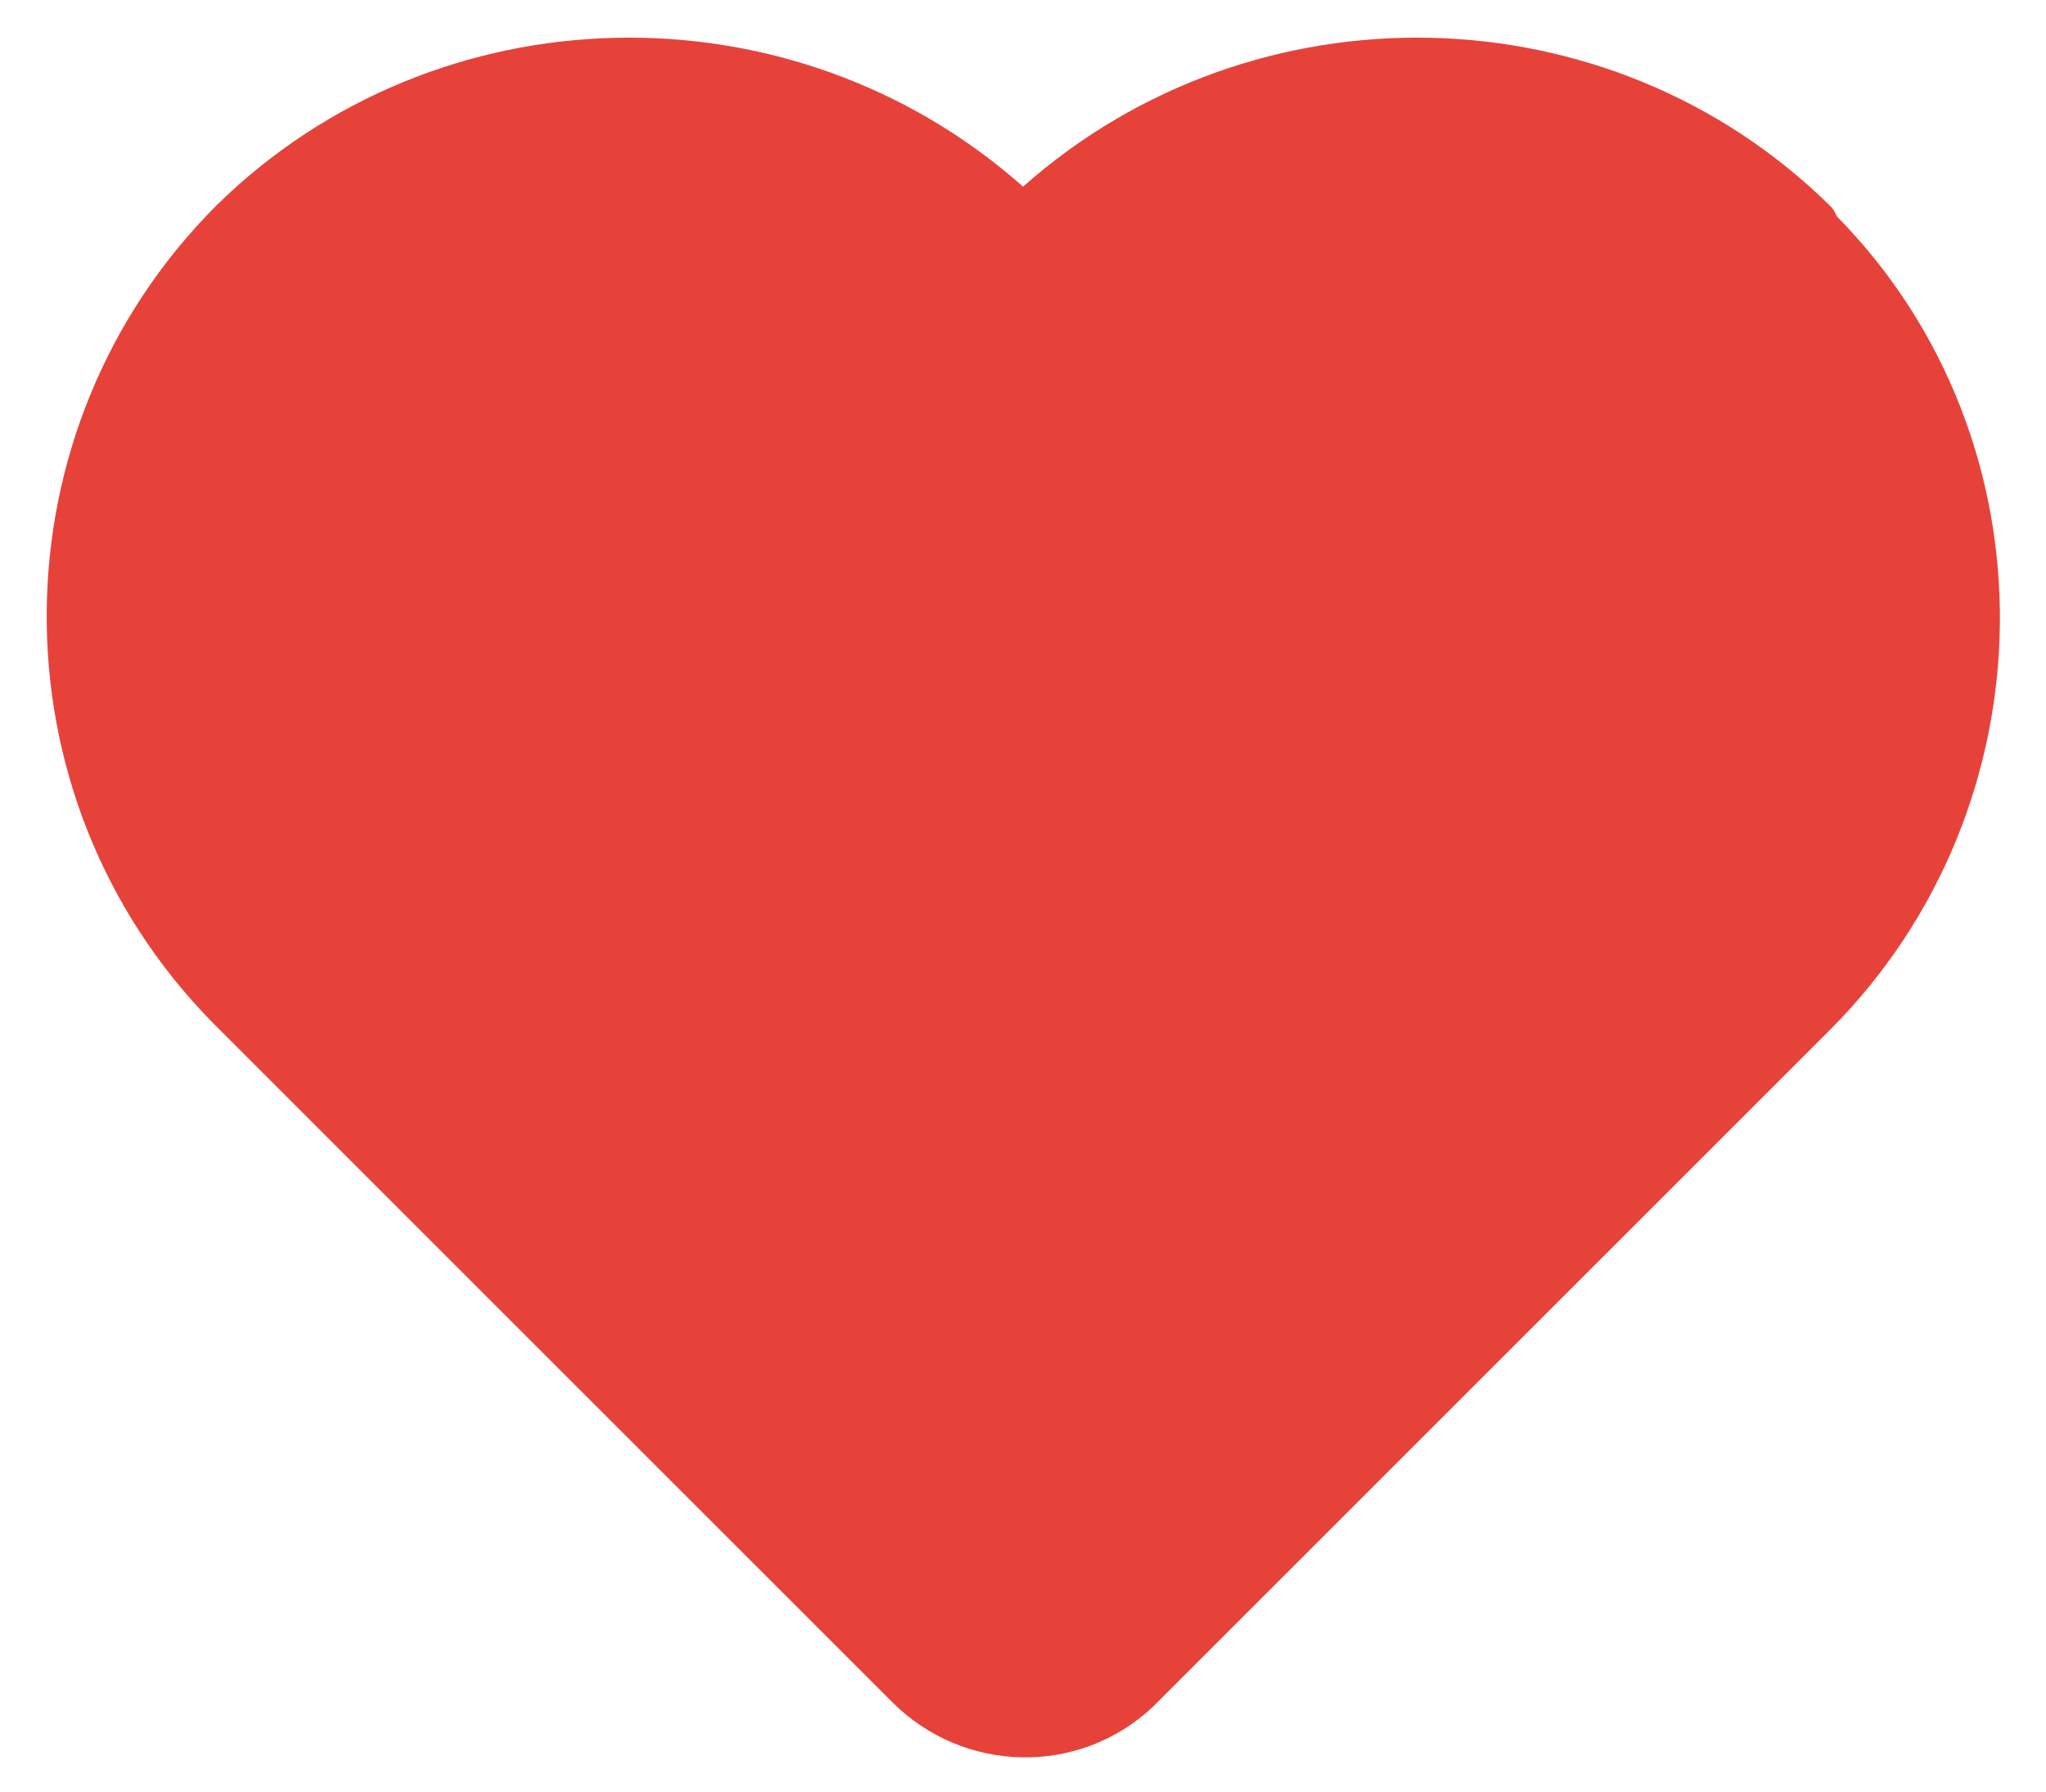 <?xml version="1.0" standalone="no"?><!DOCTYPE svg PUBLIC "-//W3C//DTD SVG 1.1//EN" "http://www.w3.org/Graphics/SVG/1.1/DTD/svg11.dtd"><svg class="icon" width="32px" height="28.03px" viewBox="0 0 1169 1024" version="1.1" xmlns="http://www.w3.org/2000/svg"><path d="M1045.333 117.333C919.467-6.4 716.8-10.667 584.533 106.667 452.267-10.667 249.6-6.4 123.733 117.333c-128 128-130.133 337.067-2.133 467.2l4.267 4.267 384 384c40.533 40.533 106.666 42.667 149.333 2.133l2.133-2.133 384-384c128-128 130.134-337.067 4.267-465.067-2.133-4.266-2.133-4.266-4.267-6.4z" fill="#e74239" /></svg>